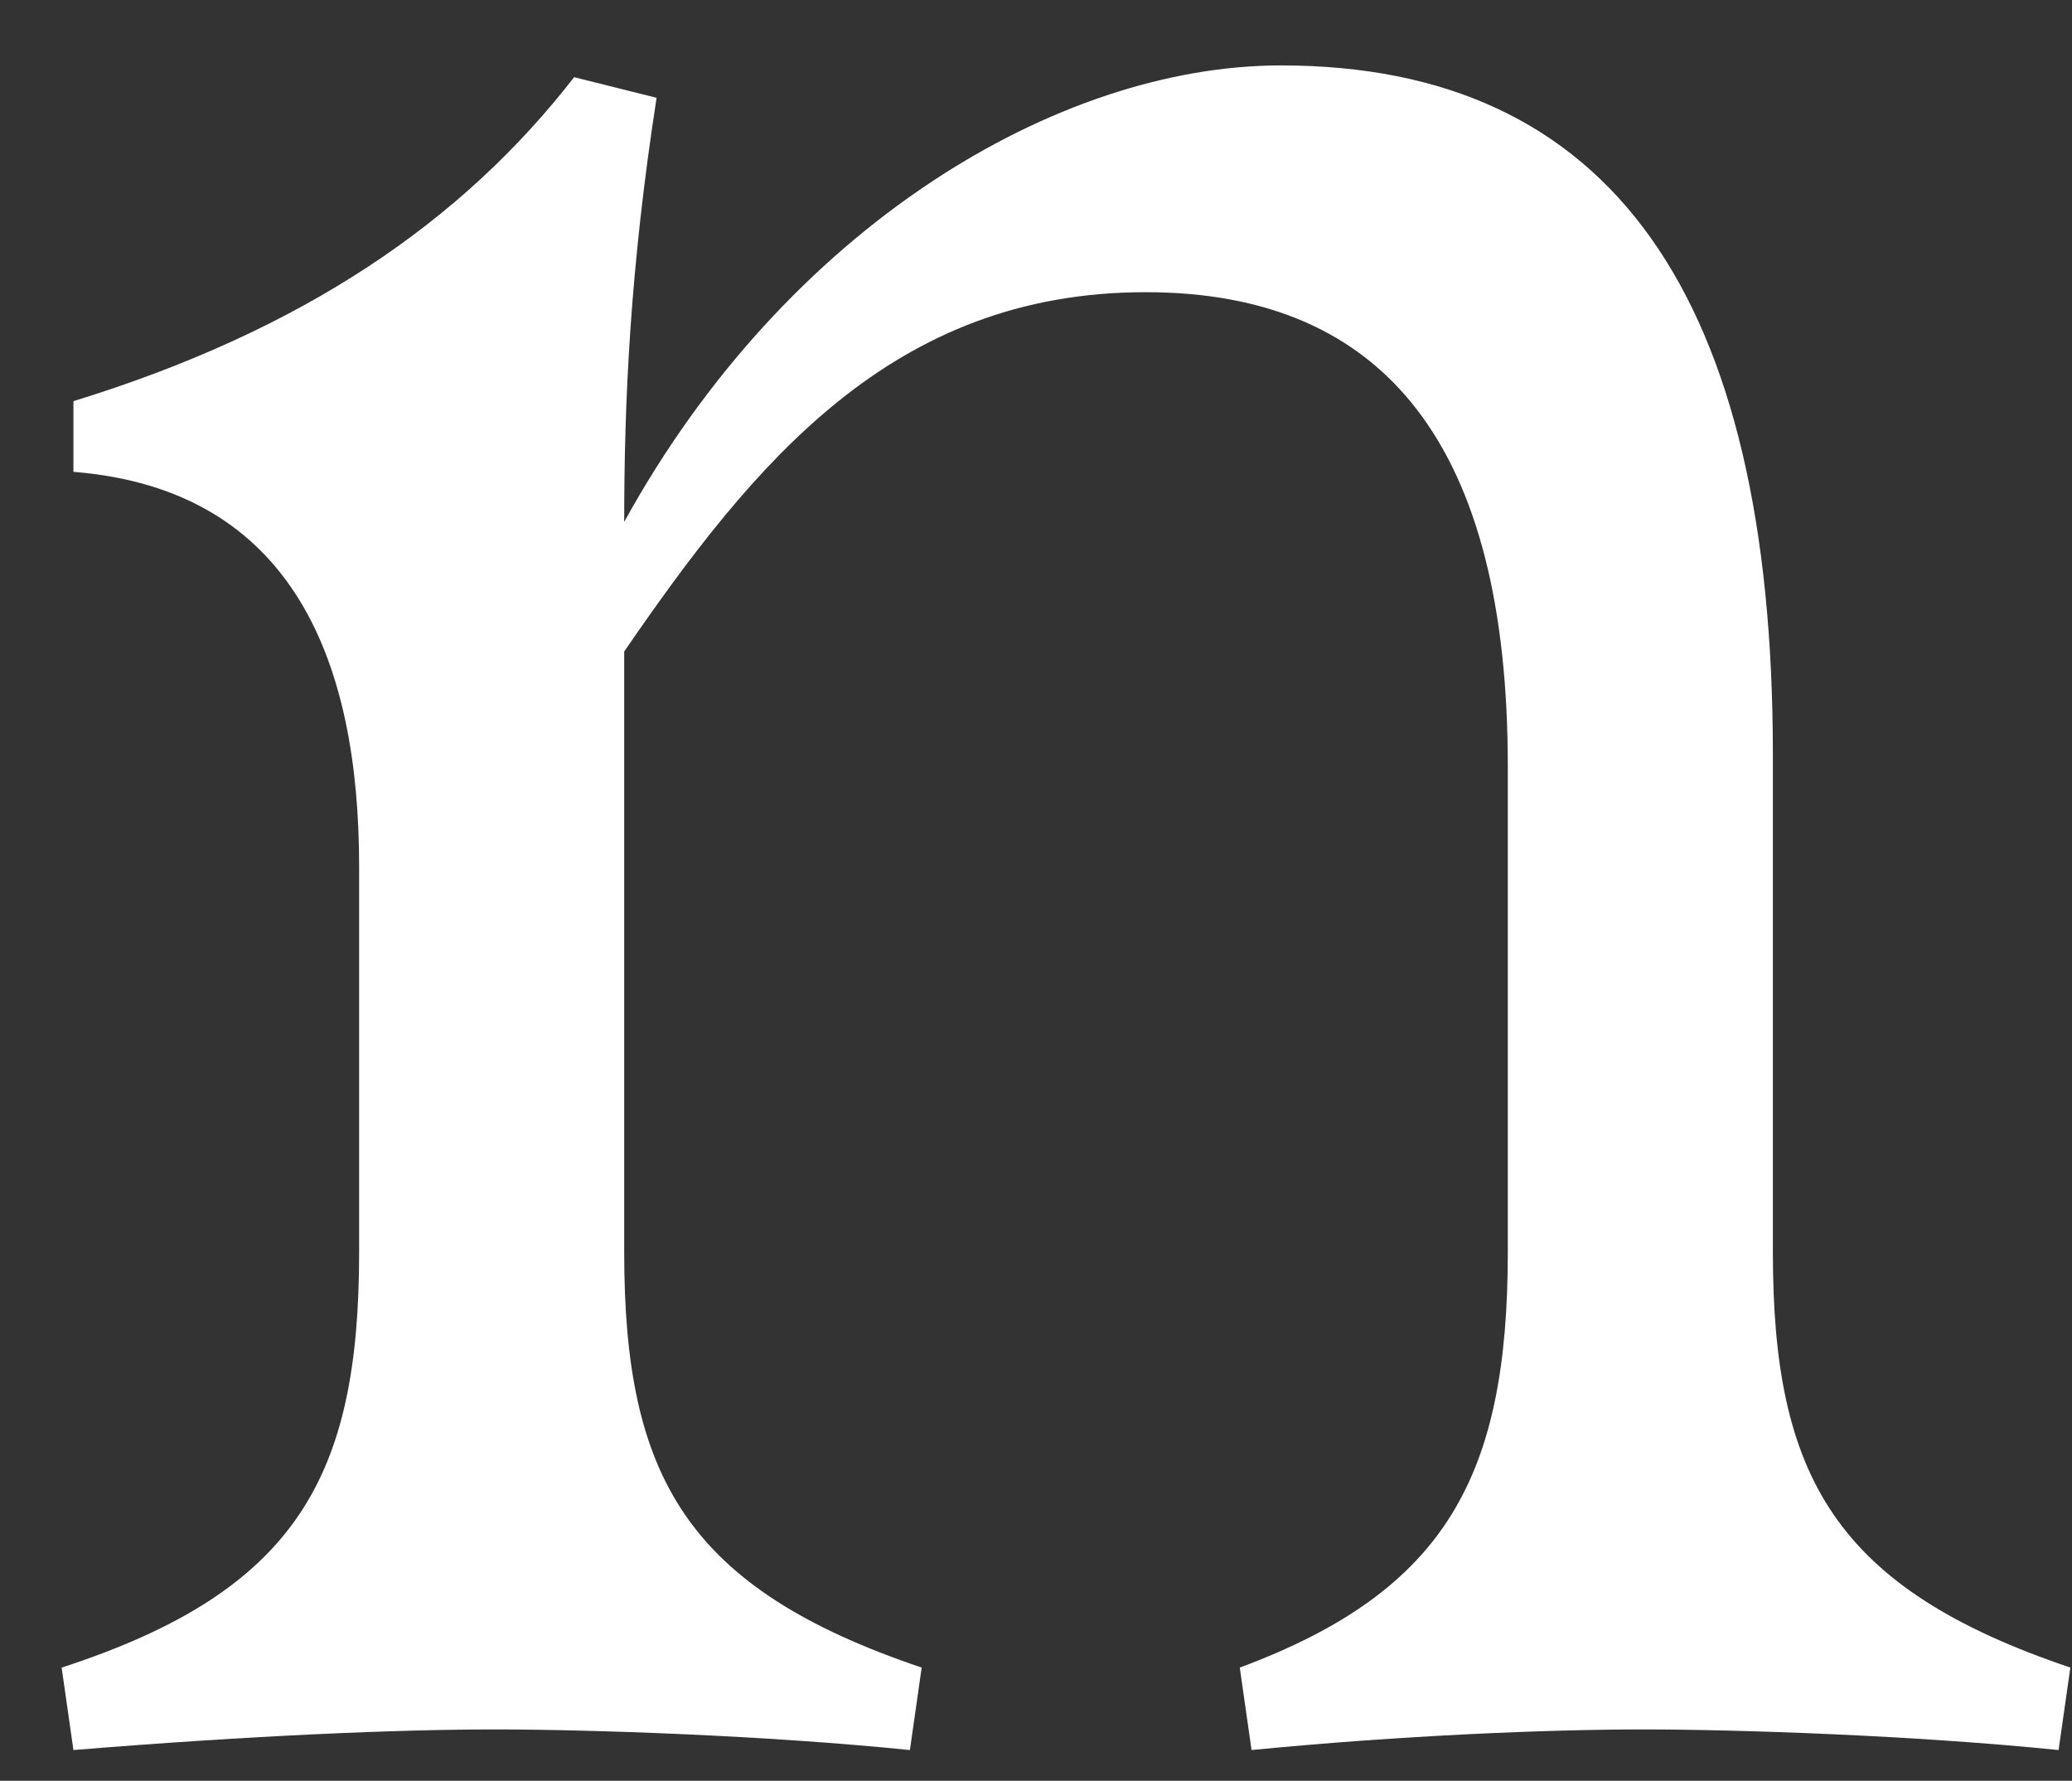 <svg width="242" height="208" viewBox="0 0 242 208" fill="none" xmlns="http://www.w3.org/2000/svg">
<rect x="0" y="0" width="242" height="208" fill="#333333" stroke="none"/>
<path d="M144.8 194.776C168.88 185.832 176.104 172.416 176.104 146.272V89.512C176.104 52.36 162 34.128 133.792 34.128C104.208 34.128 88.04 54.08 72.904 76.096V88.48V146.272C72.904 172.416 80.128 185.488 107.648 194.776L106.272 204.408C89.416 202.688 68.776 202 57.768 202C46.76 202 29.56 202.688 8.576 204.408L7.2 194.776C34.72 185.832 41.944 172.416 41.944 146.272V101.208C41.944 77.472 34.376 57.176 8.576 55.112V46.856C35.408 38.6 53.984 25.872 67.056 9.016L76.688 11.424C73.592 31.376 72.904 46.856 72.904 60.96C91.824 26.56 123.472 7.64 149.616 7.64C188.144 7.64 207.064 34.472 207.064 88.136V146.272C207.064 172.416 214.288 185.488 241.808 194.776L240.432 204.408C223.576 202.688 202.936 202 191.928 202C180.92 202 163.72 202.688 146.176 204.408L144.8 194.776Z" fill="white"/>
</svg>
